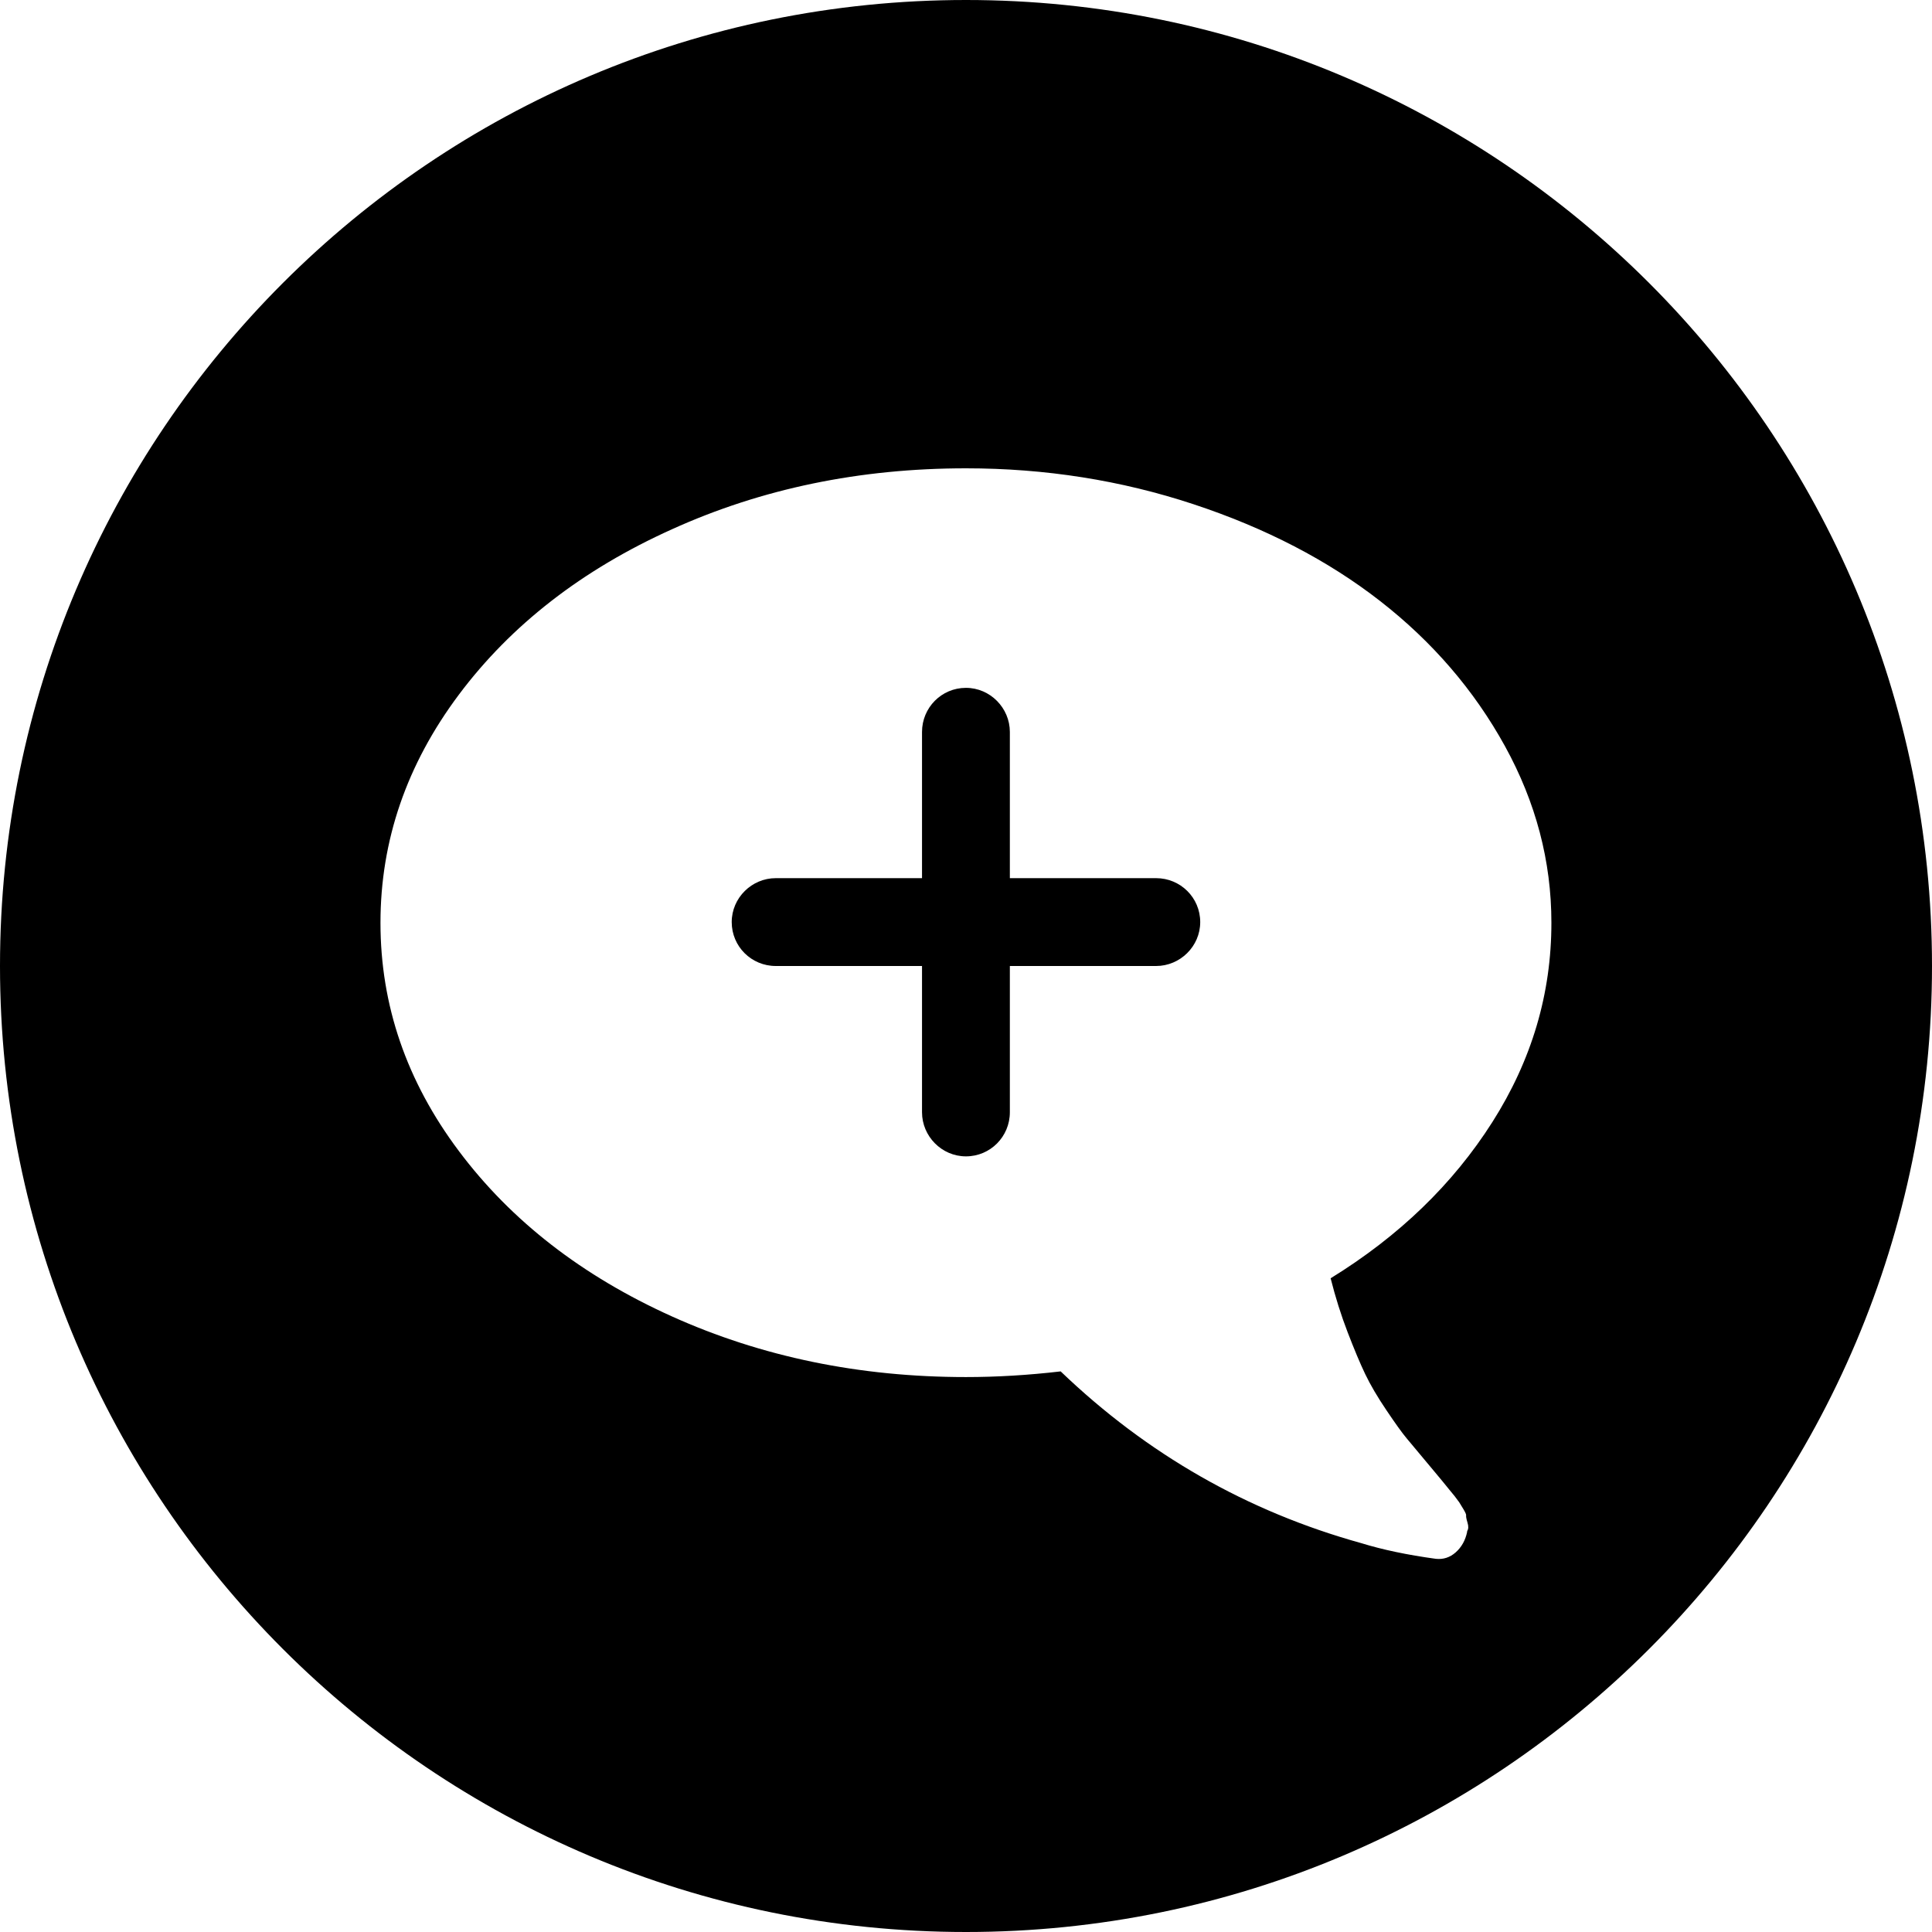 <?xml version="1.0" encoding="utf-8"?>
<!-- Generator: Adobe Illustrator 16.0.0, SVG Export Plug-In . SVG Version: 6.00 Build 0)  -->
<!DOCTYPE svg PUBLIC "-//W3C//DTD SVG 1.1//EN" "http://www.w3.org/Graphics/SVG/1.1/DTD/svg11.dtd">
<svg
	version="1.1"
	id="Layer_1"
	xmlns="http://www.w3.org/2000/svg"
	xmlns:xlink="http://www.w3.org/1999/xlink"
	viewBox="0 0 30 30"
	enable-background="new 0 0 30 30"
	xml:space="preserve"
>
<title>addTalk</title>
<g>
	<path d="M17.952,13.636h-2.271v-2.27c0-0.372-0.305-0.685-0.682-0.685c-0.379,0-0.682,0.307-0.682,0.685v2.27h-2.271
		c-0.372,0-0.684,0.305-0.684,0.682c0,0.379,0.306,0.682,0.684,0.682h2.271v2.271c0,0.372,0.305,0.685,0.682,0.685
		c0.379,0,0.682-0.307,0.682-0.685V15h2.271c0.372,0,0.685-0.305,0.685-0.682C18.637,13.939,18.33,13.636,17.952,13.636z"/>
	<path d="M15,0C6.716,0,0,6.716,0,15s6.716,15,15,15s15-6.716,15-15S23.284,0,15,0z M23.173,17.424
		c-0.612,0.963-1.449,1.771-2.511,2.425c0.074,0.294,0.162,0.573,0.264,0.838s0.192,0.481,0.273,0.65s0.191,0.356,0.33,0.562
		c0.139,0.206,0.243,0.352,0.314,0.436c0.07,0.085,0.188,0.225,0.35,0.419s0.268,0.321,0.314,0.38
		c0.014,0.016,0.041,0.049,0.082,0.1c0.04,0.052,0.063,0.083,0.07,0.094c0.007,0.012,0.027,0.044,0.061,0.1
		c0.034,0.055,0.049,0.09,0.046,0.104s0.003,0.052,0.021,0.11s0.016,0.103-0.005,0.132v0.011c-0.027,0.133-0.087,0.239-0.178,0.32
		c-0.091,0.08-0.194,0.113-0.31,0.1c-0.439-0.06-0.825-0.141-1.156-0.243c-1.772-0.492-3.328-1.382-4.668-2.667
		c-0.507,0.059-0.997,0.088-1.471,0.088c-1.65,0-3.172-0.314-4.566-0.942c-1.393-0.628-2.496-1.484-3.308-2.568
		c-0.812-1.083-1.217-2.265-1.217-3.543c0-1.278,0.406-2.459,1.217-3.543c0.812-1.084,1.915-1.94,3.308-2.568
		C11.828,7.587,13.35,7.272,15,7.272c1.23,0,2.408,0.186,3.531,0.557s2.09,0.873,2.901,1.505s1.458,1.383,1.938,2.254
		c0.479,0.871,0.72,1.784,0.72,2.739C24.091,15.429,23.785,16.461,23.173,17.424z"/>
</g>
</svg>
